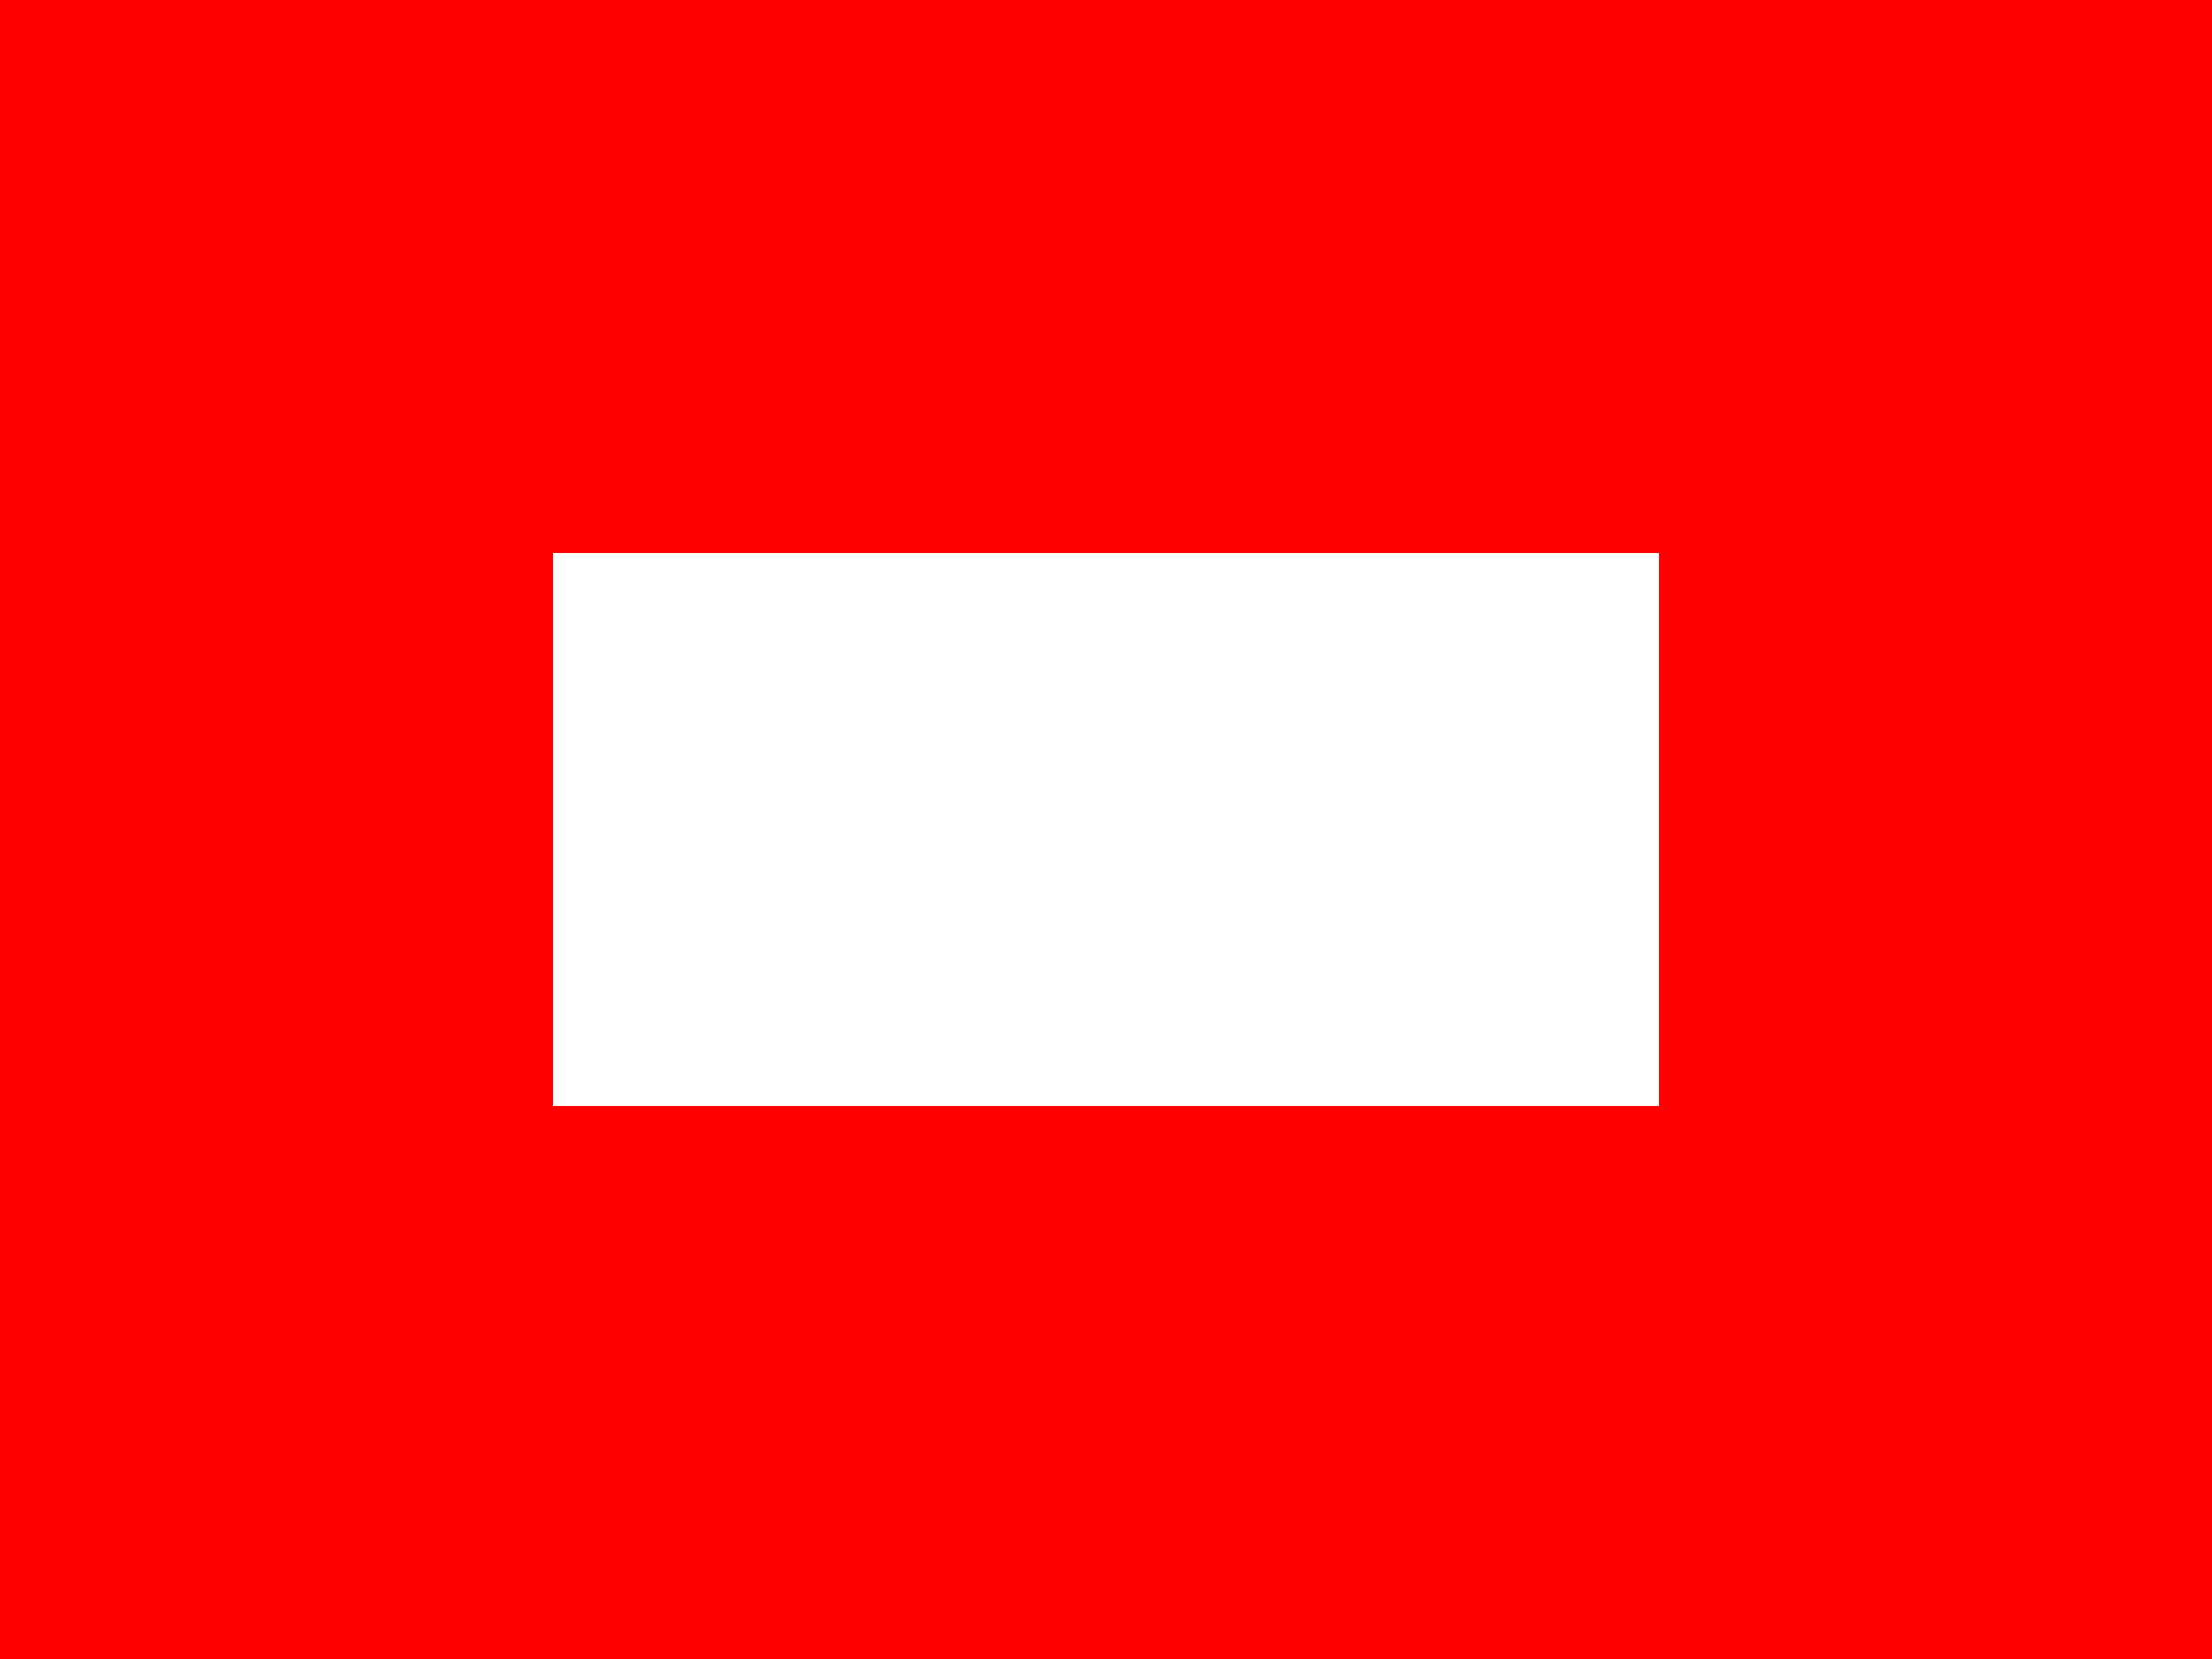 <svg width="12" height="9" viewBox="0 0 12 9" fill="none" xmlns="http://www.w3.org/2000/svg">
<g clip-path="url(#clip0_8_221)">
<path fill-rule="evenodd" clip-rule="evenodd" d="M12 0H0V9H12V0ZM9 3H3V6H9V3Z" fill="#FF0000"/>
</g>
<defs>
<clipPath id="clip0_8_221">
<rect width="12" height="9" fill="white"/>
</clipPath>
</defs>
</svg>
